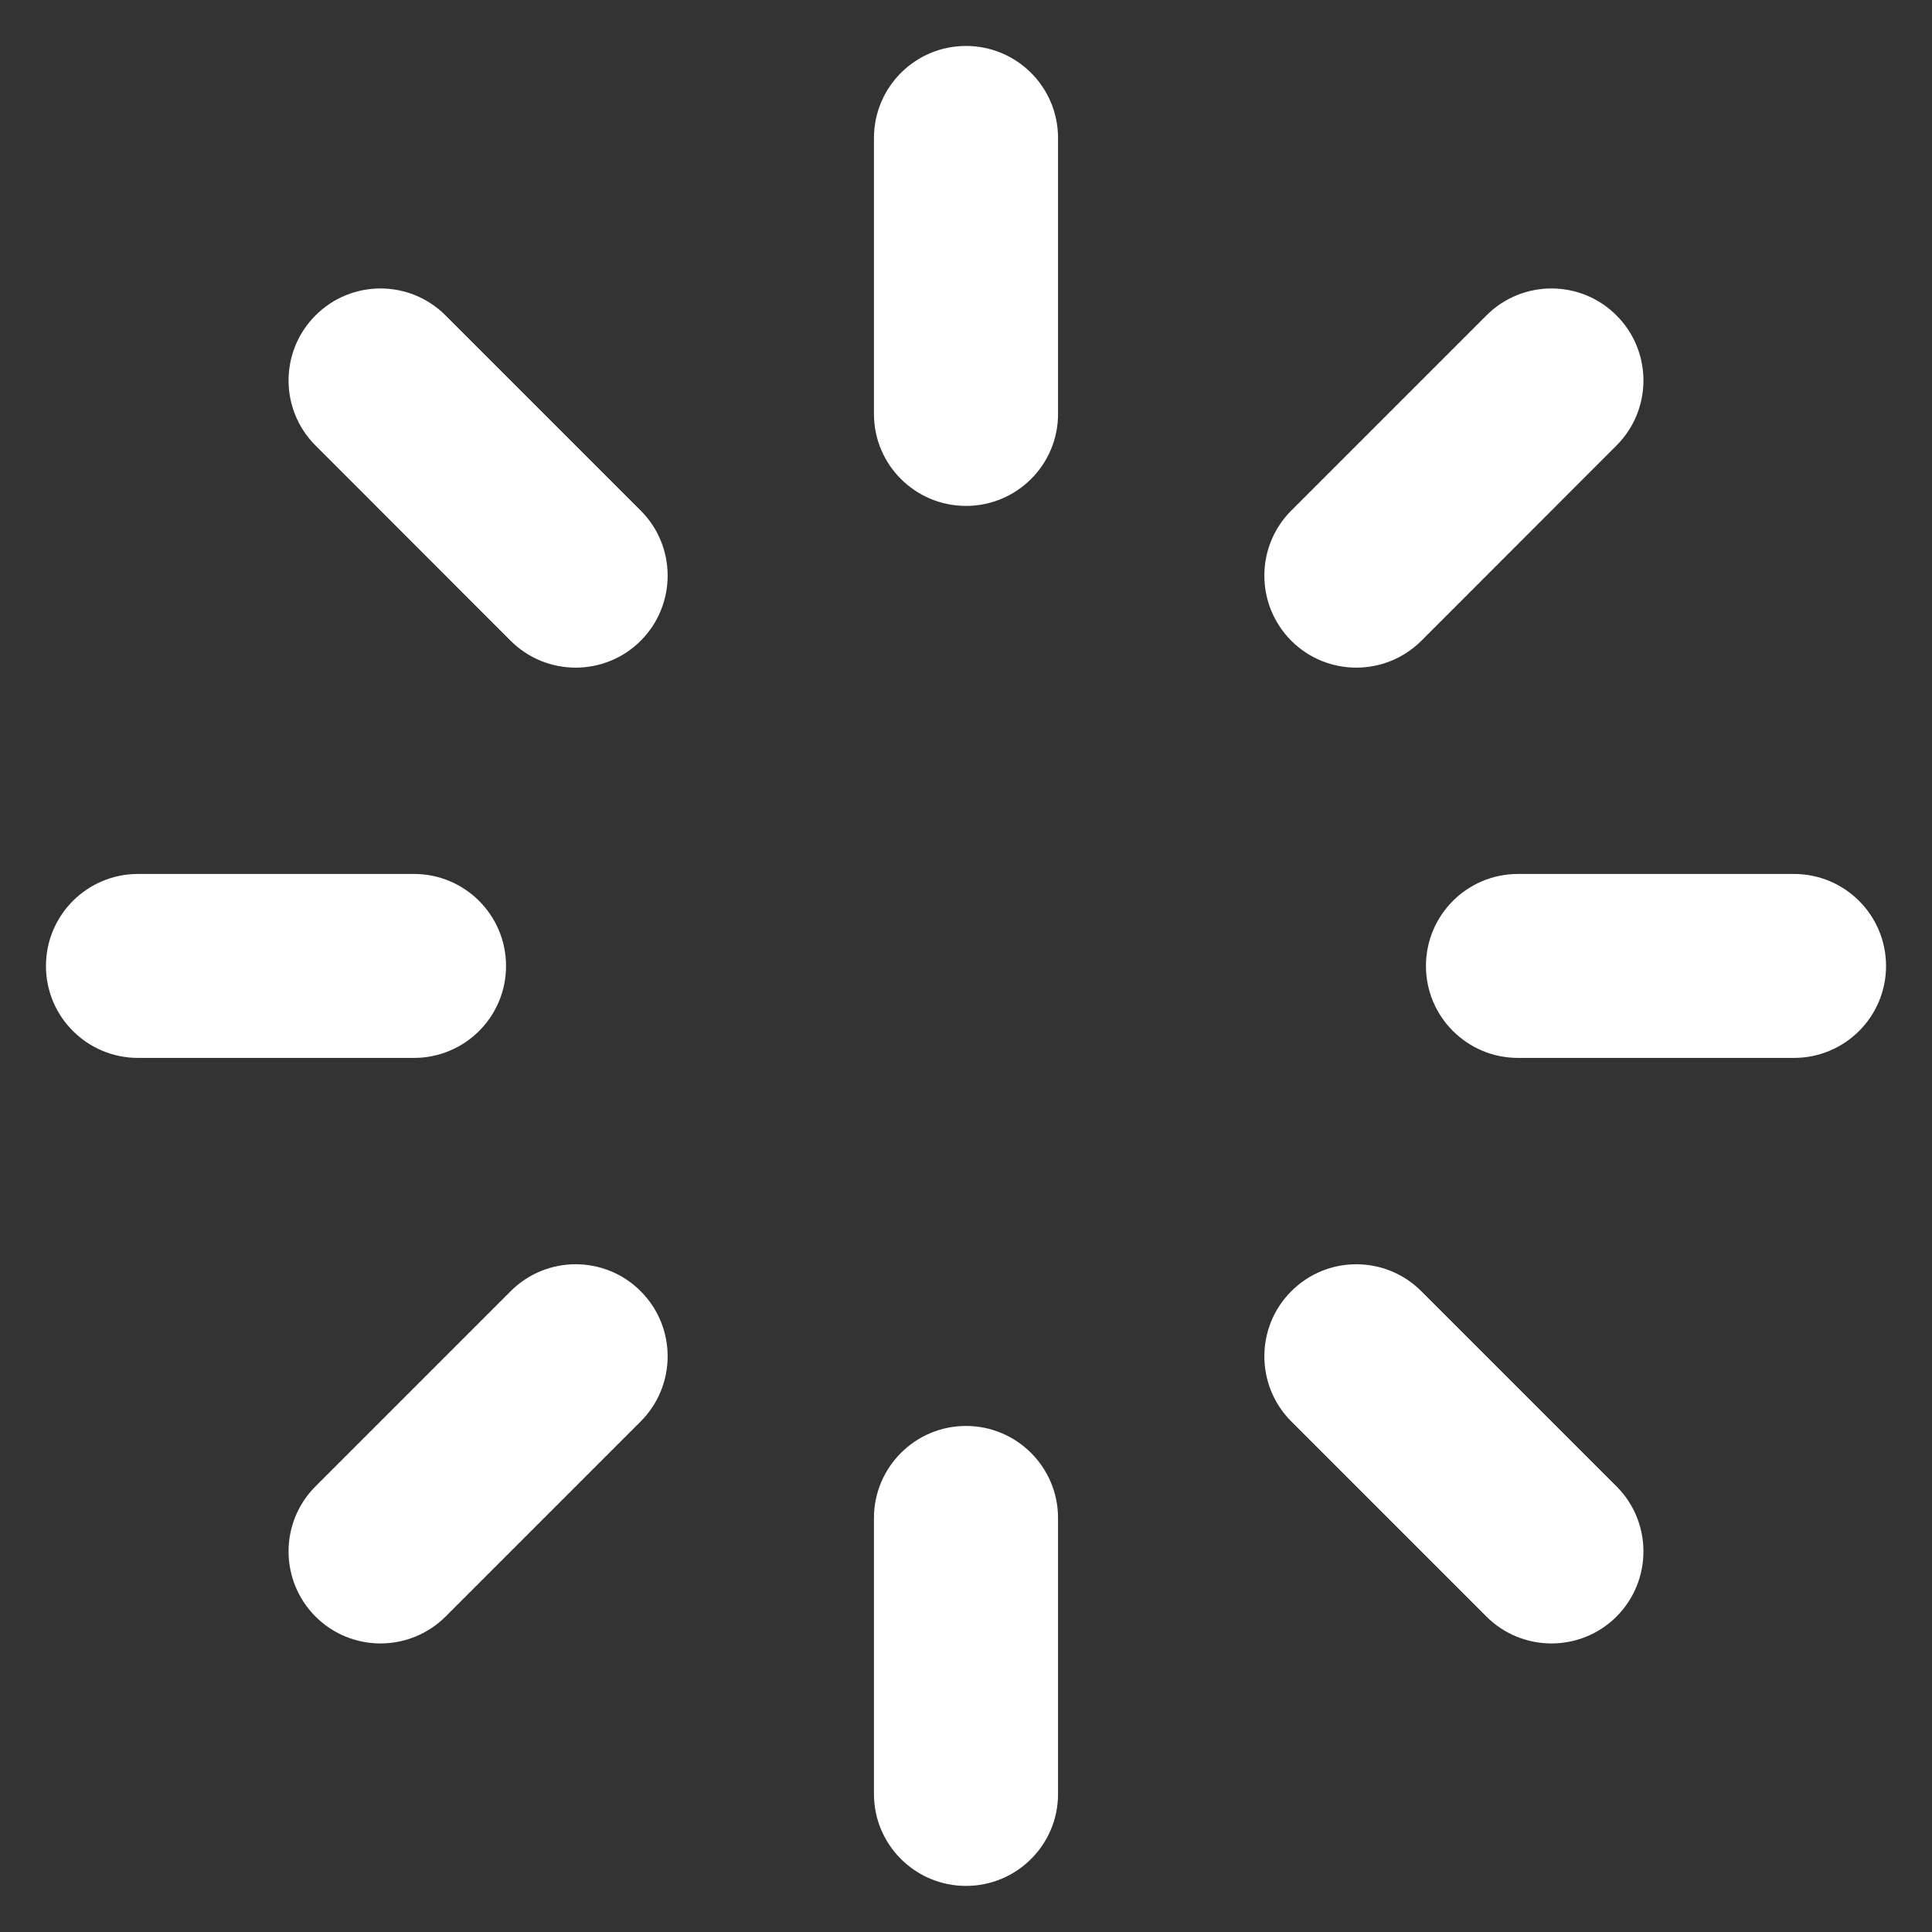 <svg width="14" height="14" viewBox="0 0 14 14" fill="none" xmlns="http://www.w3.org/2000/svg">
<rect x="0" y="0" width="14" height="14" fill="#333333" stroke="none"/>
<path d="M7 0.333C6.632 0.333 6.333 0.631 6.333 1V3C6.333 3.368 6.632 3.666 7 3.666C7.368 3.666 7.667 3.368 7.667 3V1C7.667 0.631 7.368 0.333 7 0.333Z" fill="white"/>
<path d="M7 10.333C6.632 10.333 6.333 10.632 6.333 11V13C6.333 13.368 6.632 13.666 7 13.666C7.368 13.666 7.667 13.368 7.667 13V11C7.667 10.632 7.368 10.333 7 10.333Z" fill="white"/>
<path d="M13 6.333C13.368 6.333 13.667 6.631 13.667 7C13.667 7.368 13.368 7.666 13 7.666H11C10.632 7.666 10.333 7.368 10.333 7C10.333 6.631 10.632 6.333 11 6.333H13Z" fill="white"/>
<path d="M3.667 7C3.667 6.631 3.368 6.333 3 6.333H1C0.632 6.333 0.333 6.631 0.333 7C0.333 7.368 0.632 7.666 1 7.666H3C3.368 7.666 3.667 7.368 3.667 7Z" fill="white"/>
<path d="M10.771 2.286C11.031 2.025 11.454 2.025 11.714 2.286C11.974 2.546 11.974 2.968 11.714 3.228L10.3 4.643C10.039 4.903 9.617 4.903 9.357 4.643C9.097 4.382 9.097 3.96 9.357 3.7L10.771 2.286Z" fill="white"/>
<path d="M4.643 9.357C4.383 9.096 3.96 9.096 3.7 9.357L2.286 10.771C2.026 11.031 2.026 11.453 2.286 11.714C2.546 11.974 2.968 11.974 3.229 11.714L4.643 10.3C4.903 10.039 4.903 9.617 4.643 9.357Z" fill="white"/>
<path d="M11.714 10.771C11.974 11.031 11.974 11.453 11.714 11.714C11.454 11.974 11.031 11.974 10.771 11.714L9.357 10.3C9.097 10.039 9.097 9.617 9.357 9.357C9.617 9.096 10.039 9.096 10.3 9.357L11.714 10.771Z" fill="white"/>
<path d="M4.643 4.643C4.903 4.382 4.903 3.96 4.643 3.7L3.229 2.286C2.968 2.025 2.546 2.025 2.286 2.286C2.026 2.546 2.026 2.968 2.286 3.228L3.7 4.643C3.96 4.903 4.383 4.903 4.643 4.643Z" fill="white"/>
</svg>
